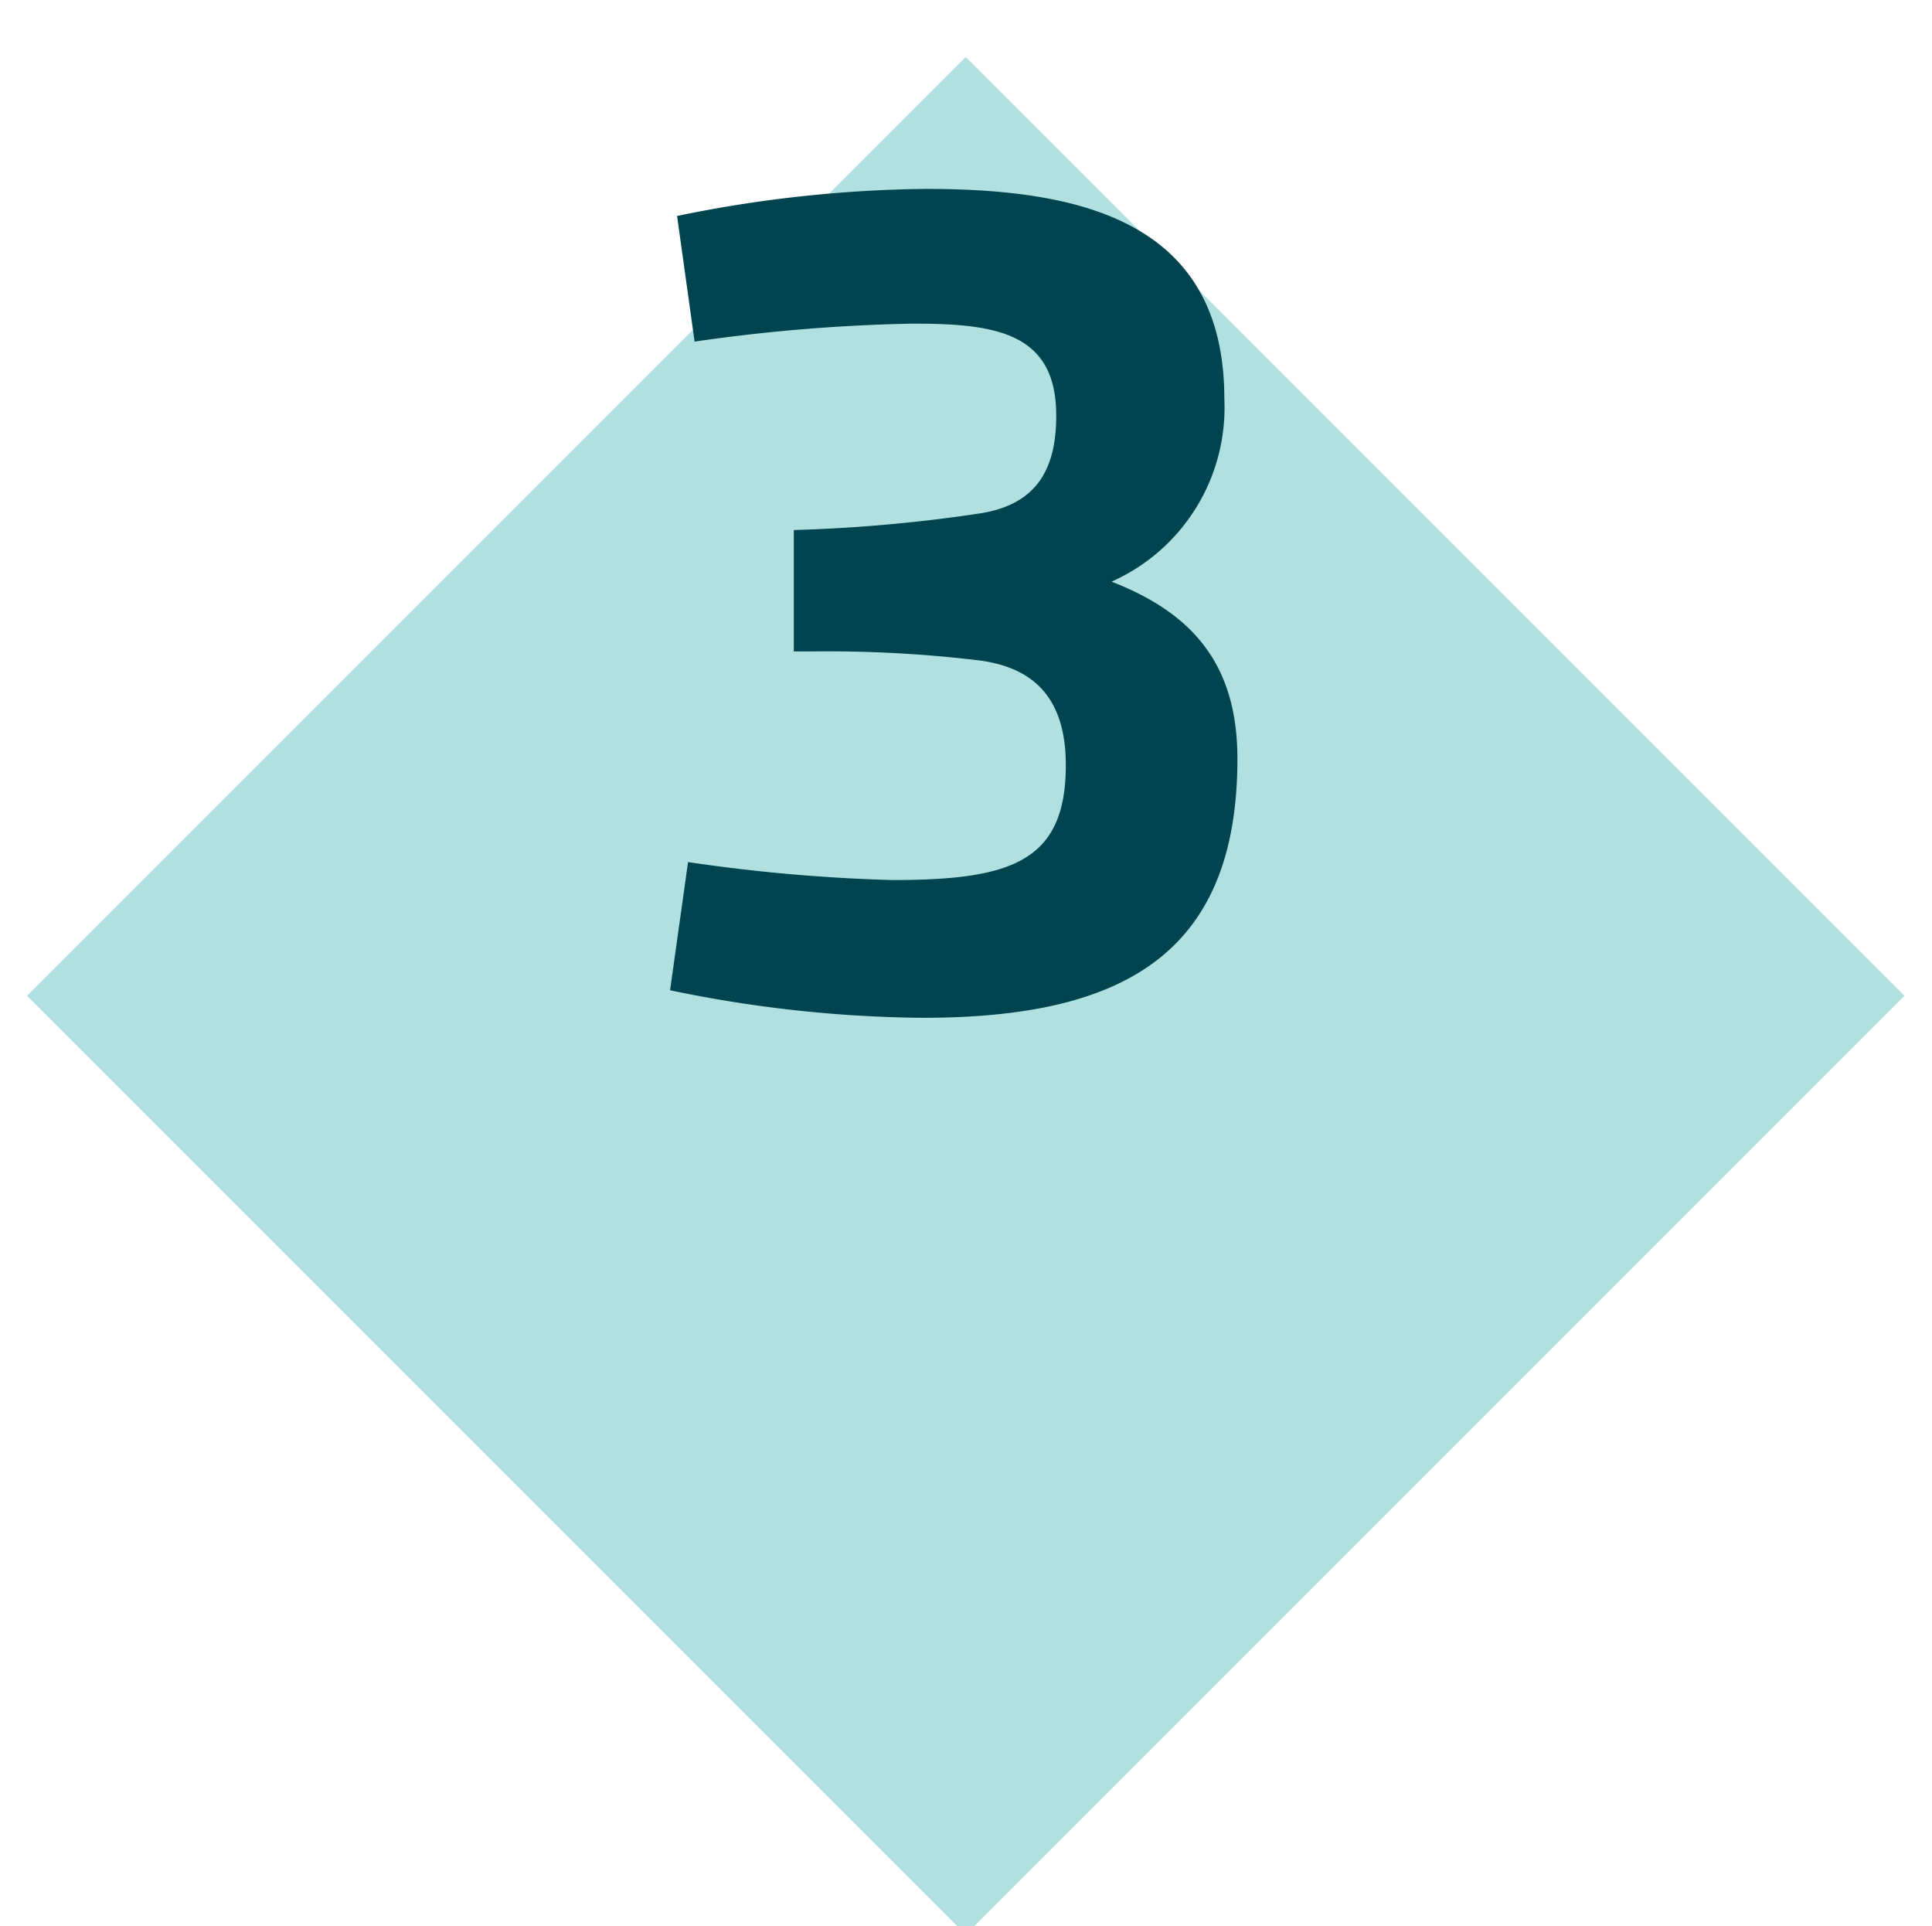 <svg id="Camada_1" data-name="Camada 1" xmlns="http://www.w3.org/2000/svg" viewBox="0 0 82.75 82.5"><defs><style>.cls-1{fill:#b0e1e0;}.cls-2{fill:#00444f;}</style></defs><title>principio_1</title><rect class="cls-1" x="12.94" y="14.21" width="56.86" height="56.86" transform="translate(-18.04 41.75) rotate(-45)"/><path class="cls-2" d="M52.44,17.08a8.16,8.16,0,0,1-4.83,7.83C51.13,26.28,53,28.5,53,32.5c0,8.52-5.11,11.09-13.5,11.09a54.9,54.9,0,0,1-10.8-1.18l.77-5.49a73,73,0,0,0,8.74.77c5.08,0,7.44-.77,7.44-4.92,0-2.78-1.28-4.18-3.74-4.49a54.37,54.37,0,0,0-7.21-.38H34V22.7A66,66,0,0,0,41.89,22c2.43-.35,3.35-1.8,3.35-4.2,0-3.57-2.6-3.94-6.15-3.94a74.49,74.49,0,0,0-9.34.77L29,9.25A55,55,0,0,1,39.66,8.09C46.35,8.09,52.44,9.5,52.44,17.08Z"/></svg>